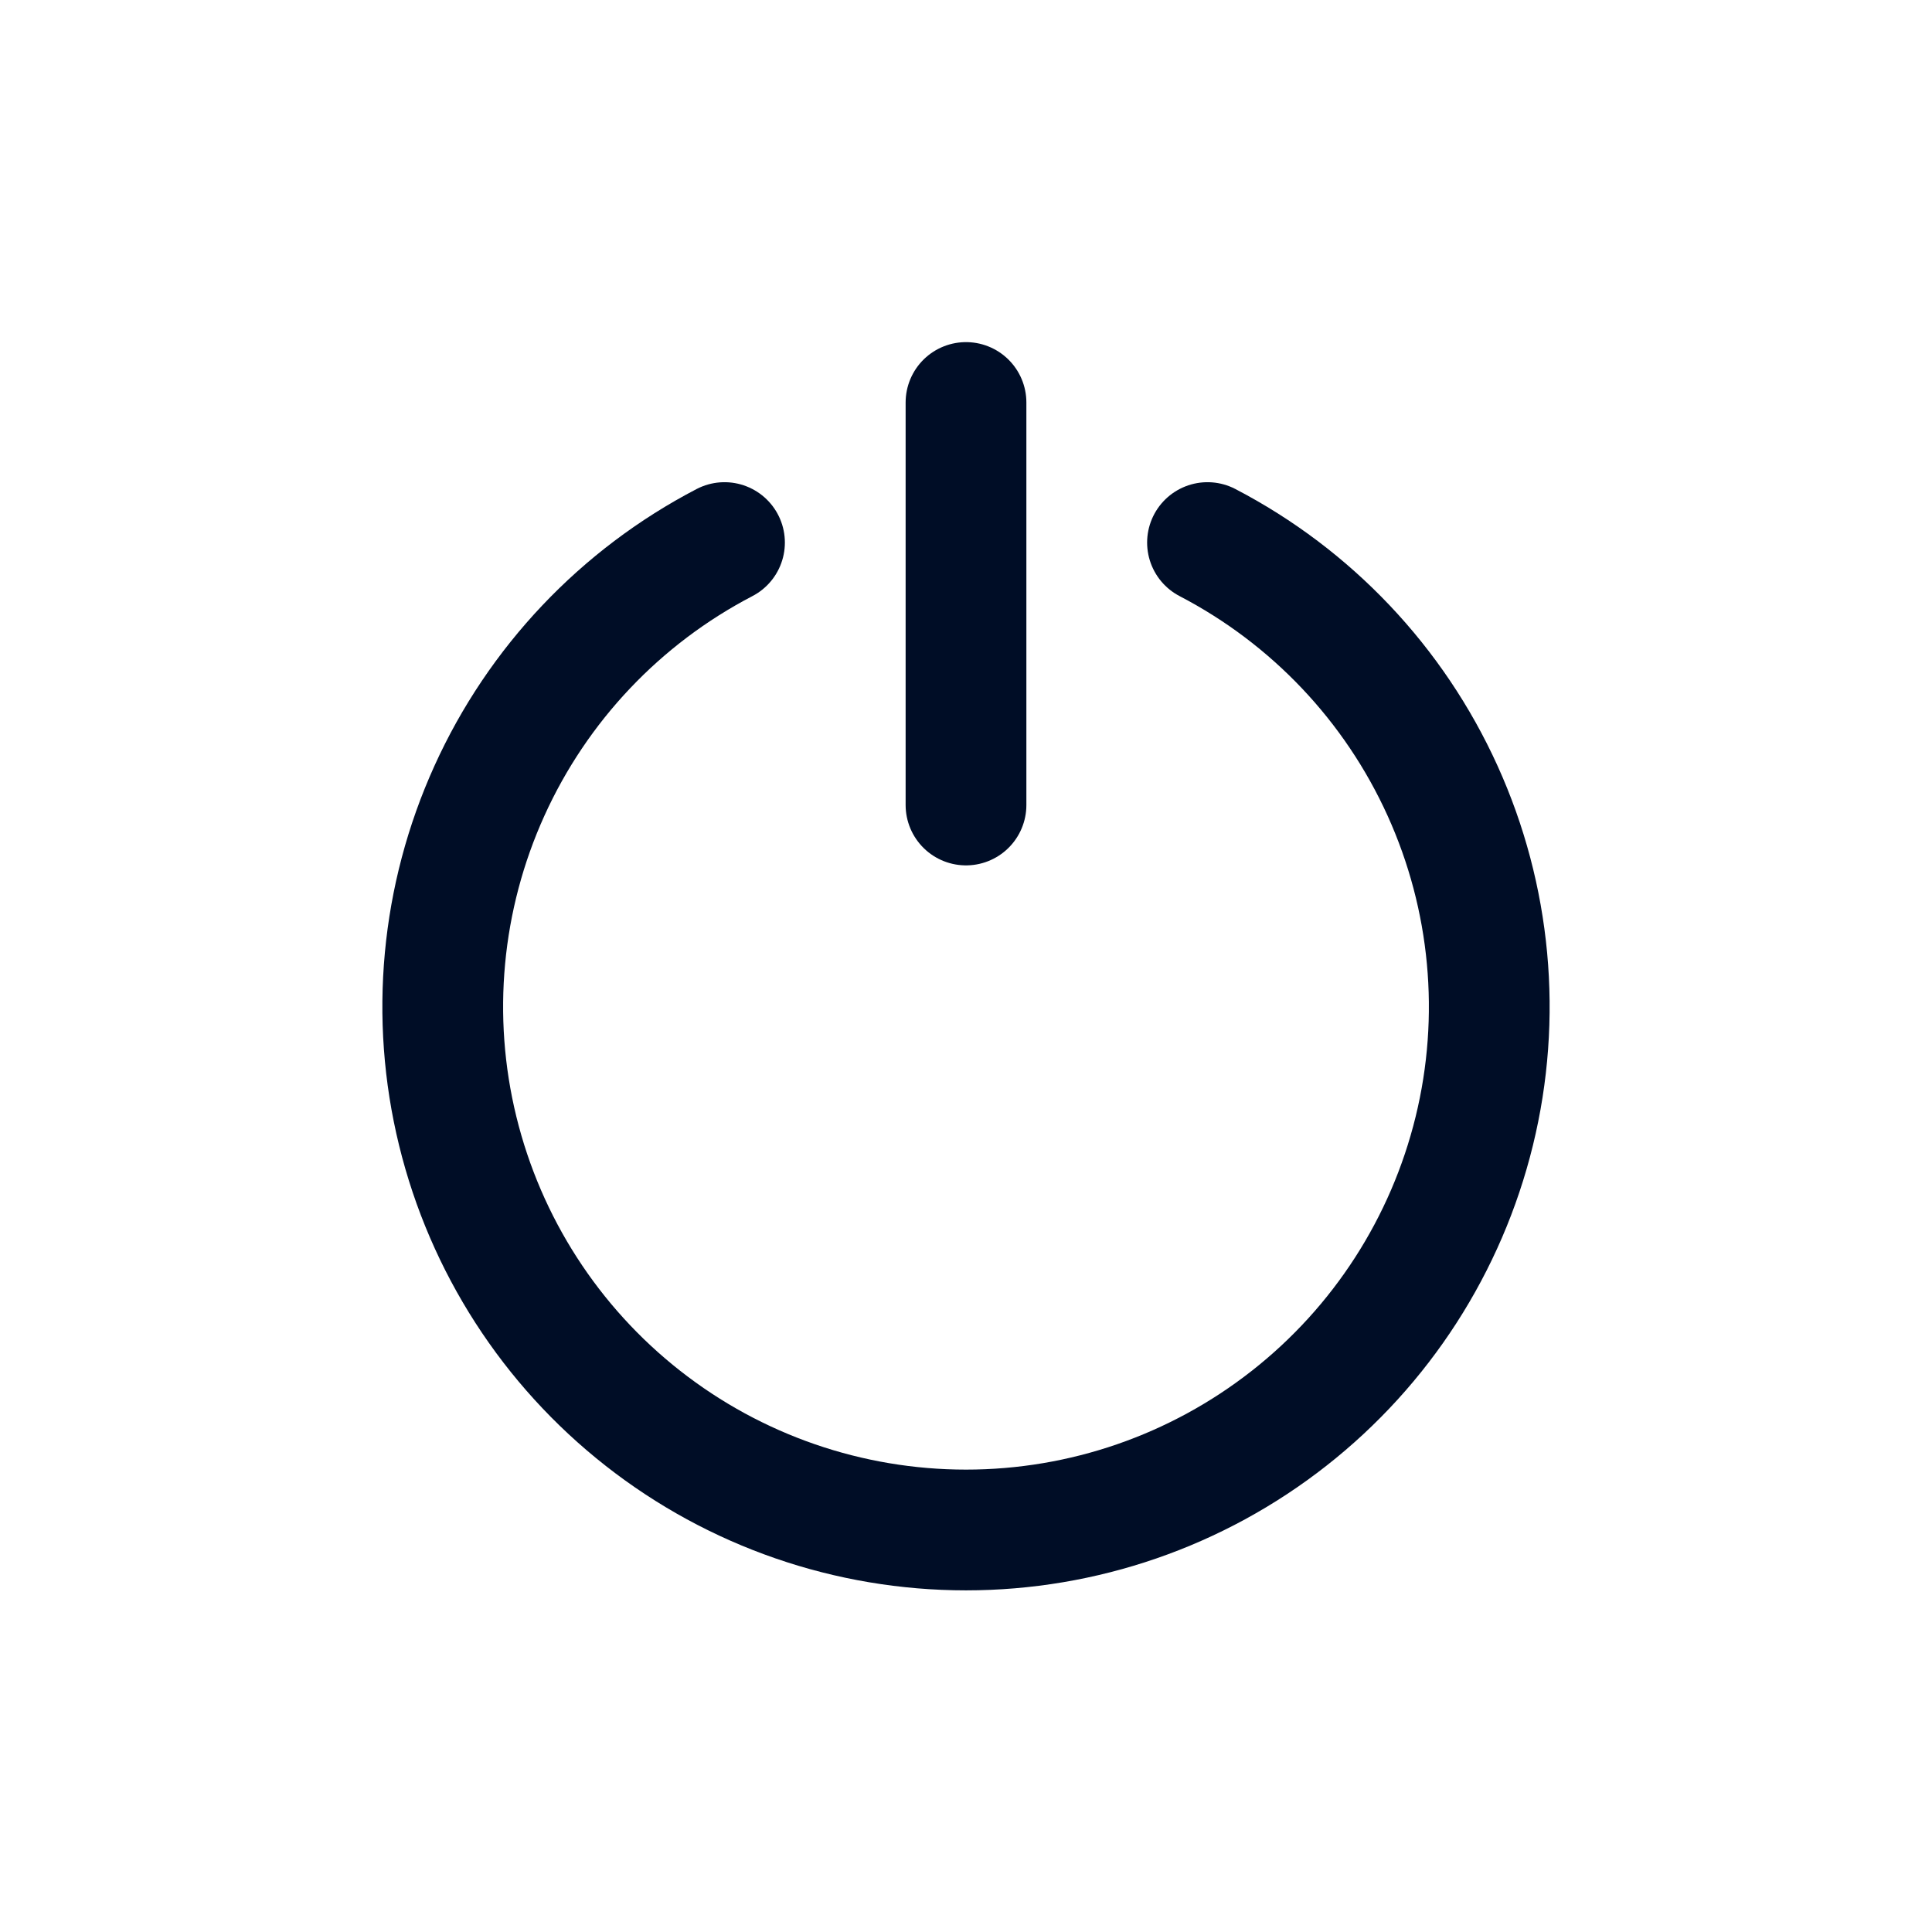<svg
  width="24"
  height="24"
  viewBox="0 0 24 24"
  fill="none"
  xmlns="http://www.w3.org/2000/svg"
>
  <path
    d="M15 6.74C16.291 7.412 17.319 8.497 17.92 9.823C18.521 11.148 18.66 12.637 18.314 14.05C17.968 15.464 17.158 16.721 16.013 17.619C14.868 18.518 13.455 19.006 12 19.006C10.545 19.006 9.132 18.518 7.987 17.619C6.842 16.721 6.032 15.464 5.686 14.05C5.34 12.637 5.479 11.148 6.08 9.823C6.681 8.497 7.709 7.412 9 6.74"
    stroke="#000D26"
    stroke-width="1.5"
    stroke-linecap="round"
    stroke-linejoin="round"
  />
  <path
    d="M12 5V10"
    stroke="#000D26"
    stroke-width="1.5"
    stroke-linecap="round"
    stroke-linejoin="round"
  />
</svg>
